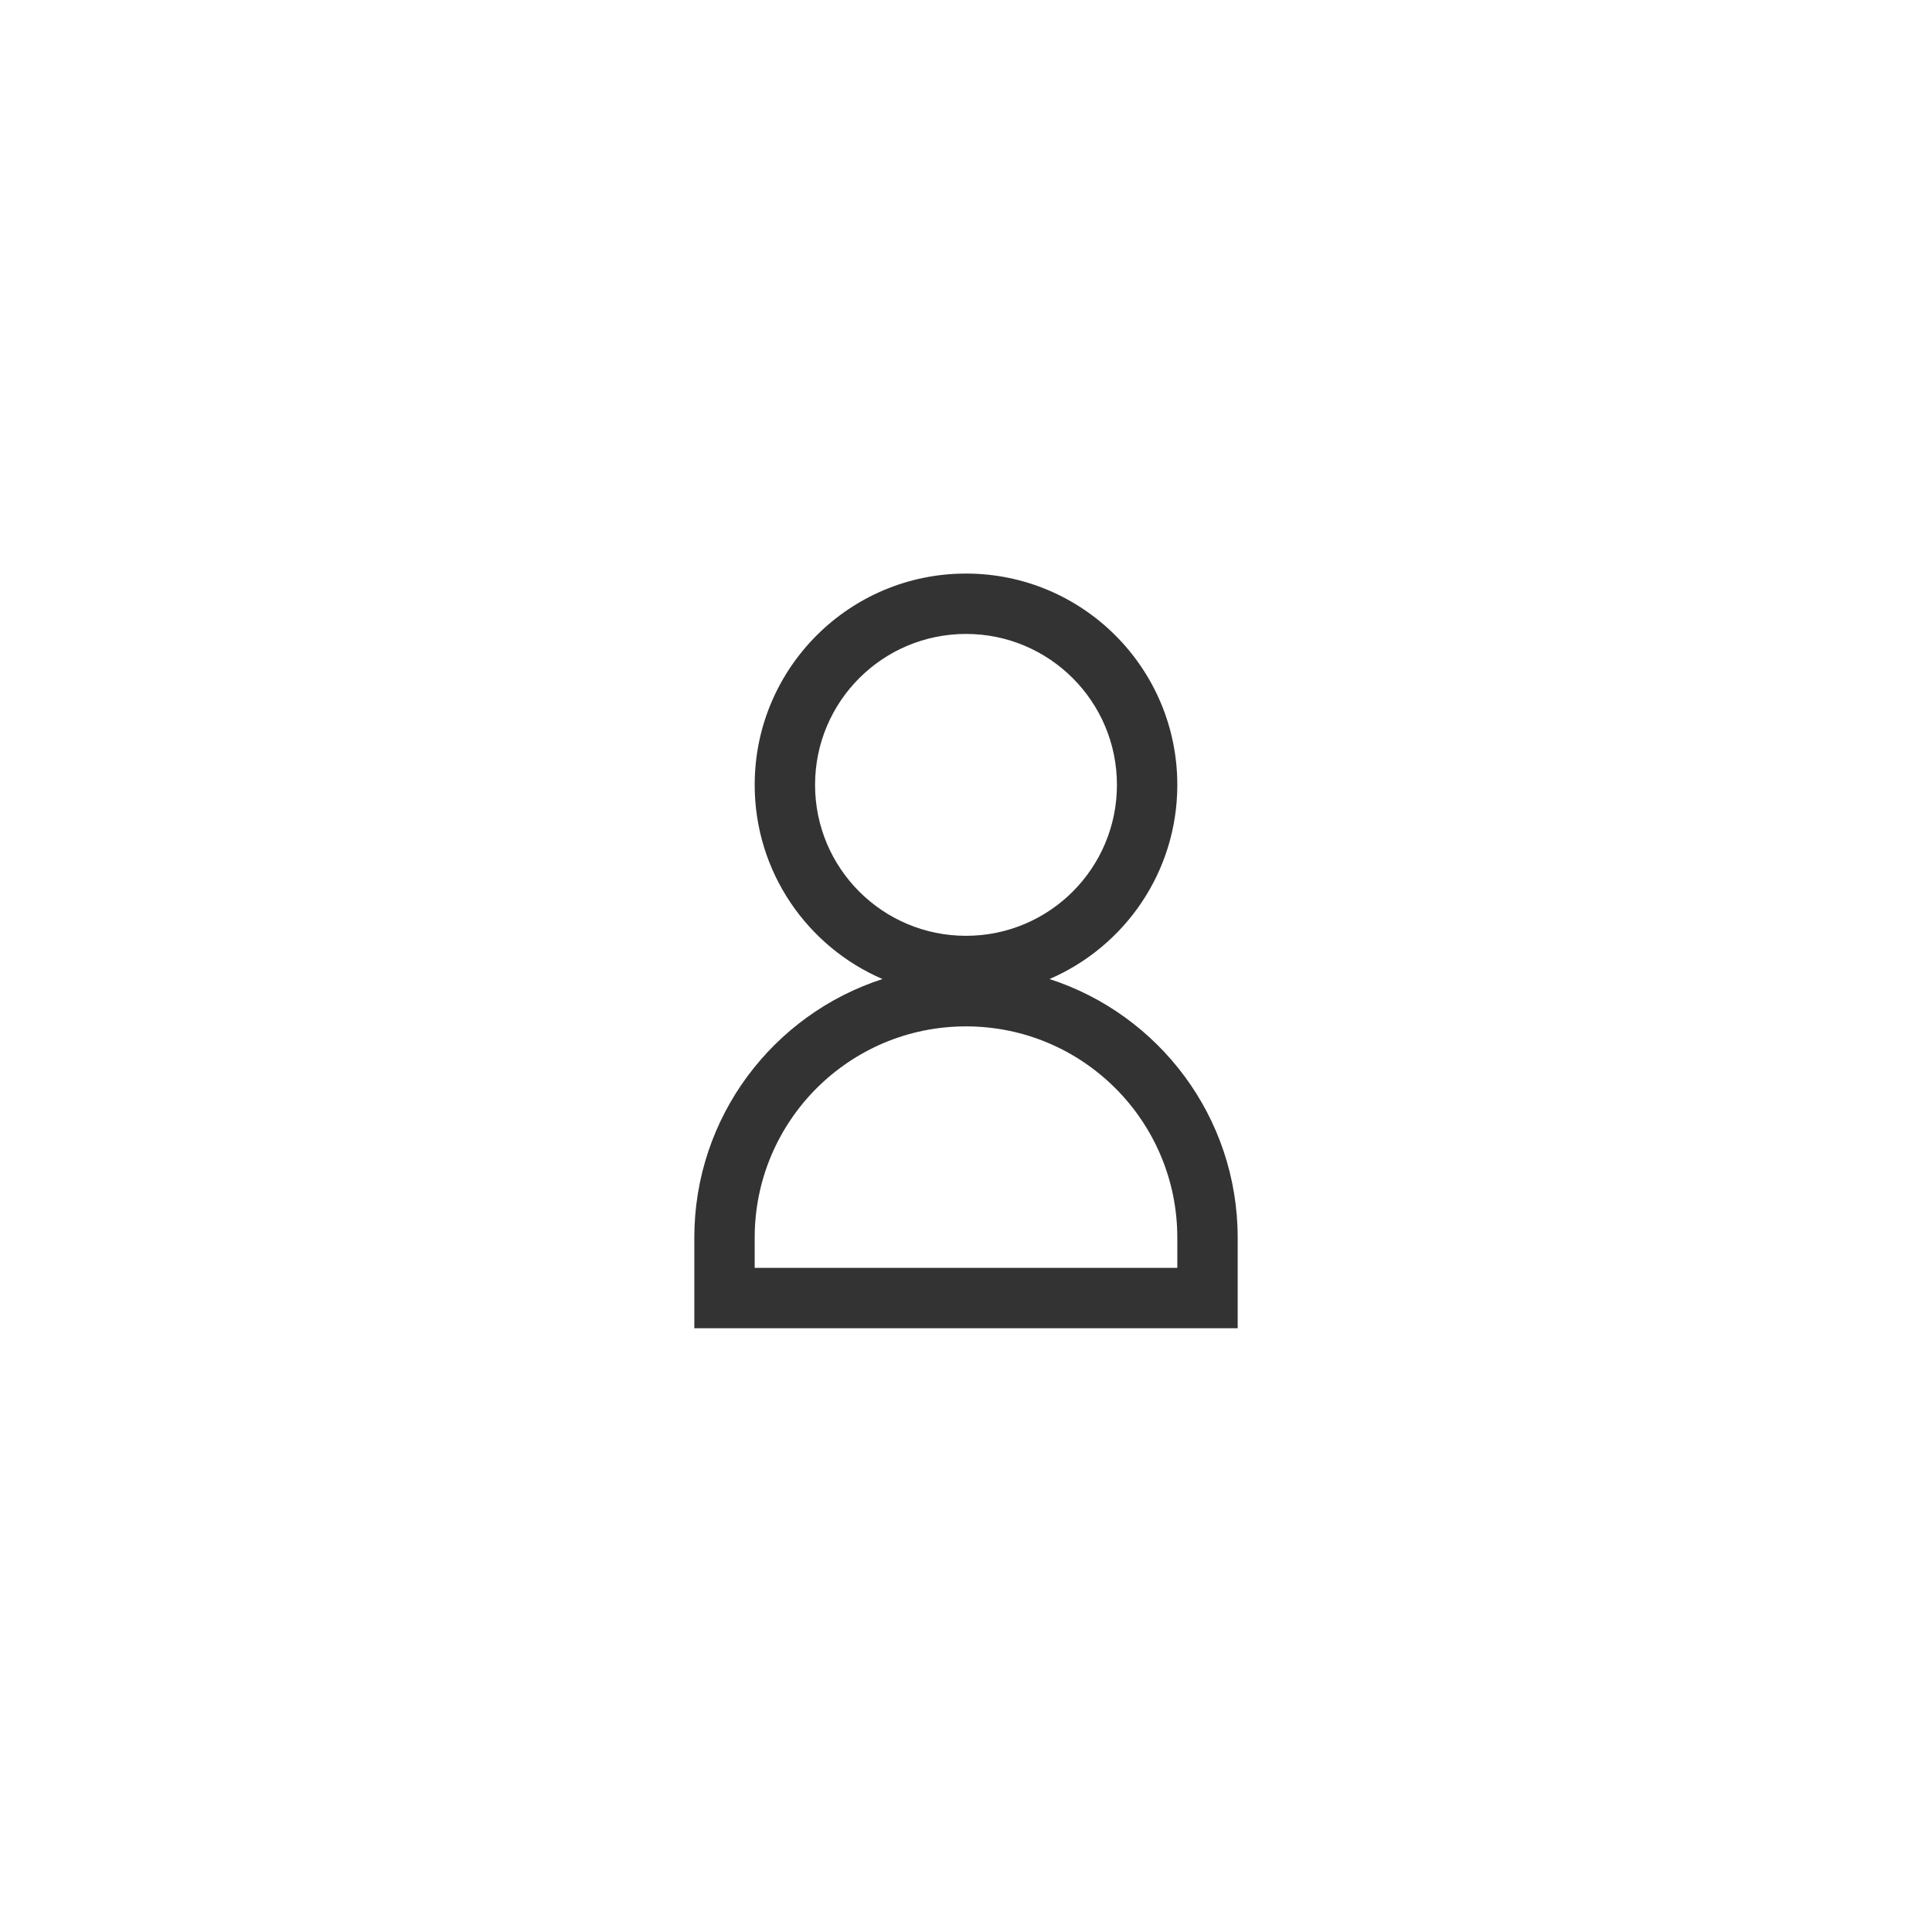 <svg width="32" height="32" viewBox="0 0 32 32" fill="none" xmlns="http://www.w3.org/2000/svg">
<path fill-rule="evenodd" clip-rule="evenodd" d="M13.5 13C13.5 11.619 14.619 10.5 16 10.5C17.381 10.5 18.5 11.619 18.5 13C18.5 14.381 17.381 15.5 16 15.5C14.619 15.5 13.5 14.381 13.5 13ZM16 9.5C14.067 9.5 12.5 11.067 12.5 13C12.5 14.442 13.372 15.68 14.617 16.216C12.809 16.8 11.5 18.497 11.5 20.5V21.5V22H12H20H20.5V21.5V20.5C20.5 18.497 19.191 16.8 17.383 16.216C18.628 15.68 19.5 14.442 19.5 13C19.5 11.067 17.933 9.5 16 9.5ZM12.5 20.5C12.5 18.567 14.067 17 16 17C17.933 17 19.5 18.567 19.5 20.5V21H12.5V20.5Z" fill="black" fill-opacity="0.8"/>
</svg>
